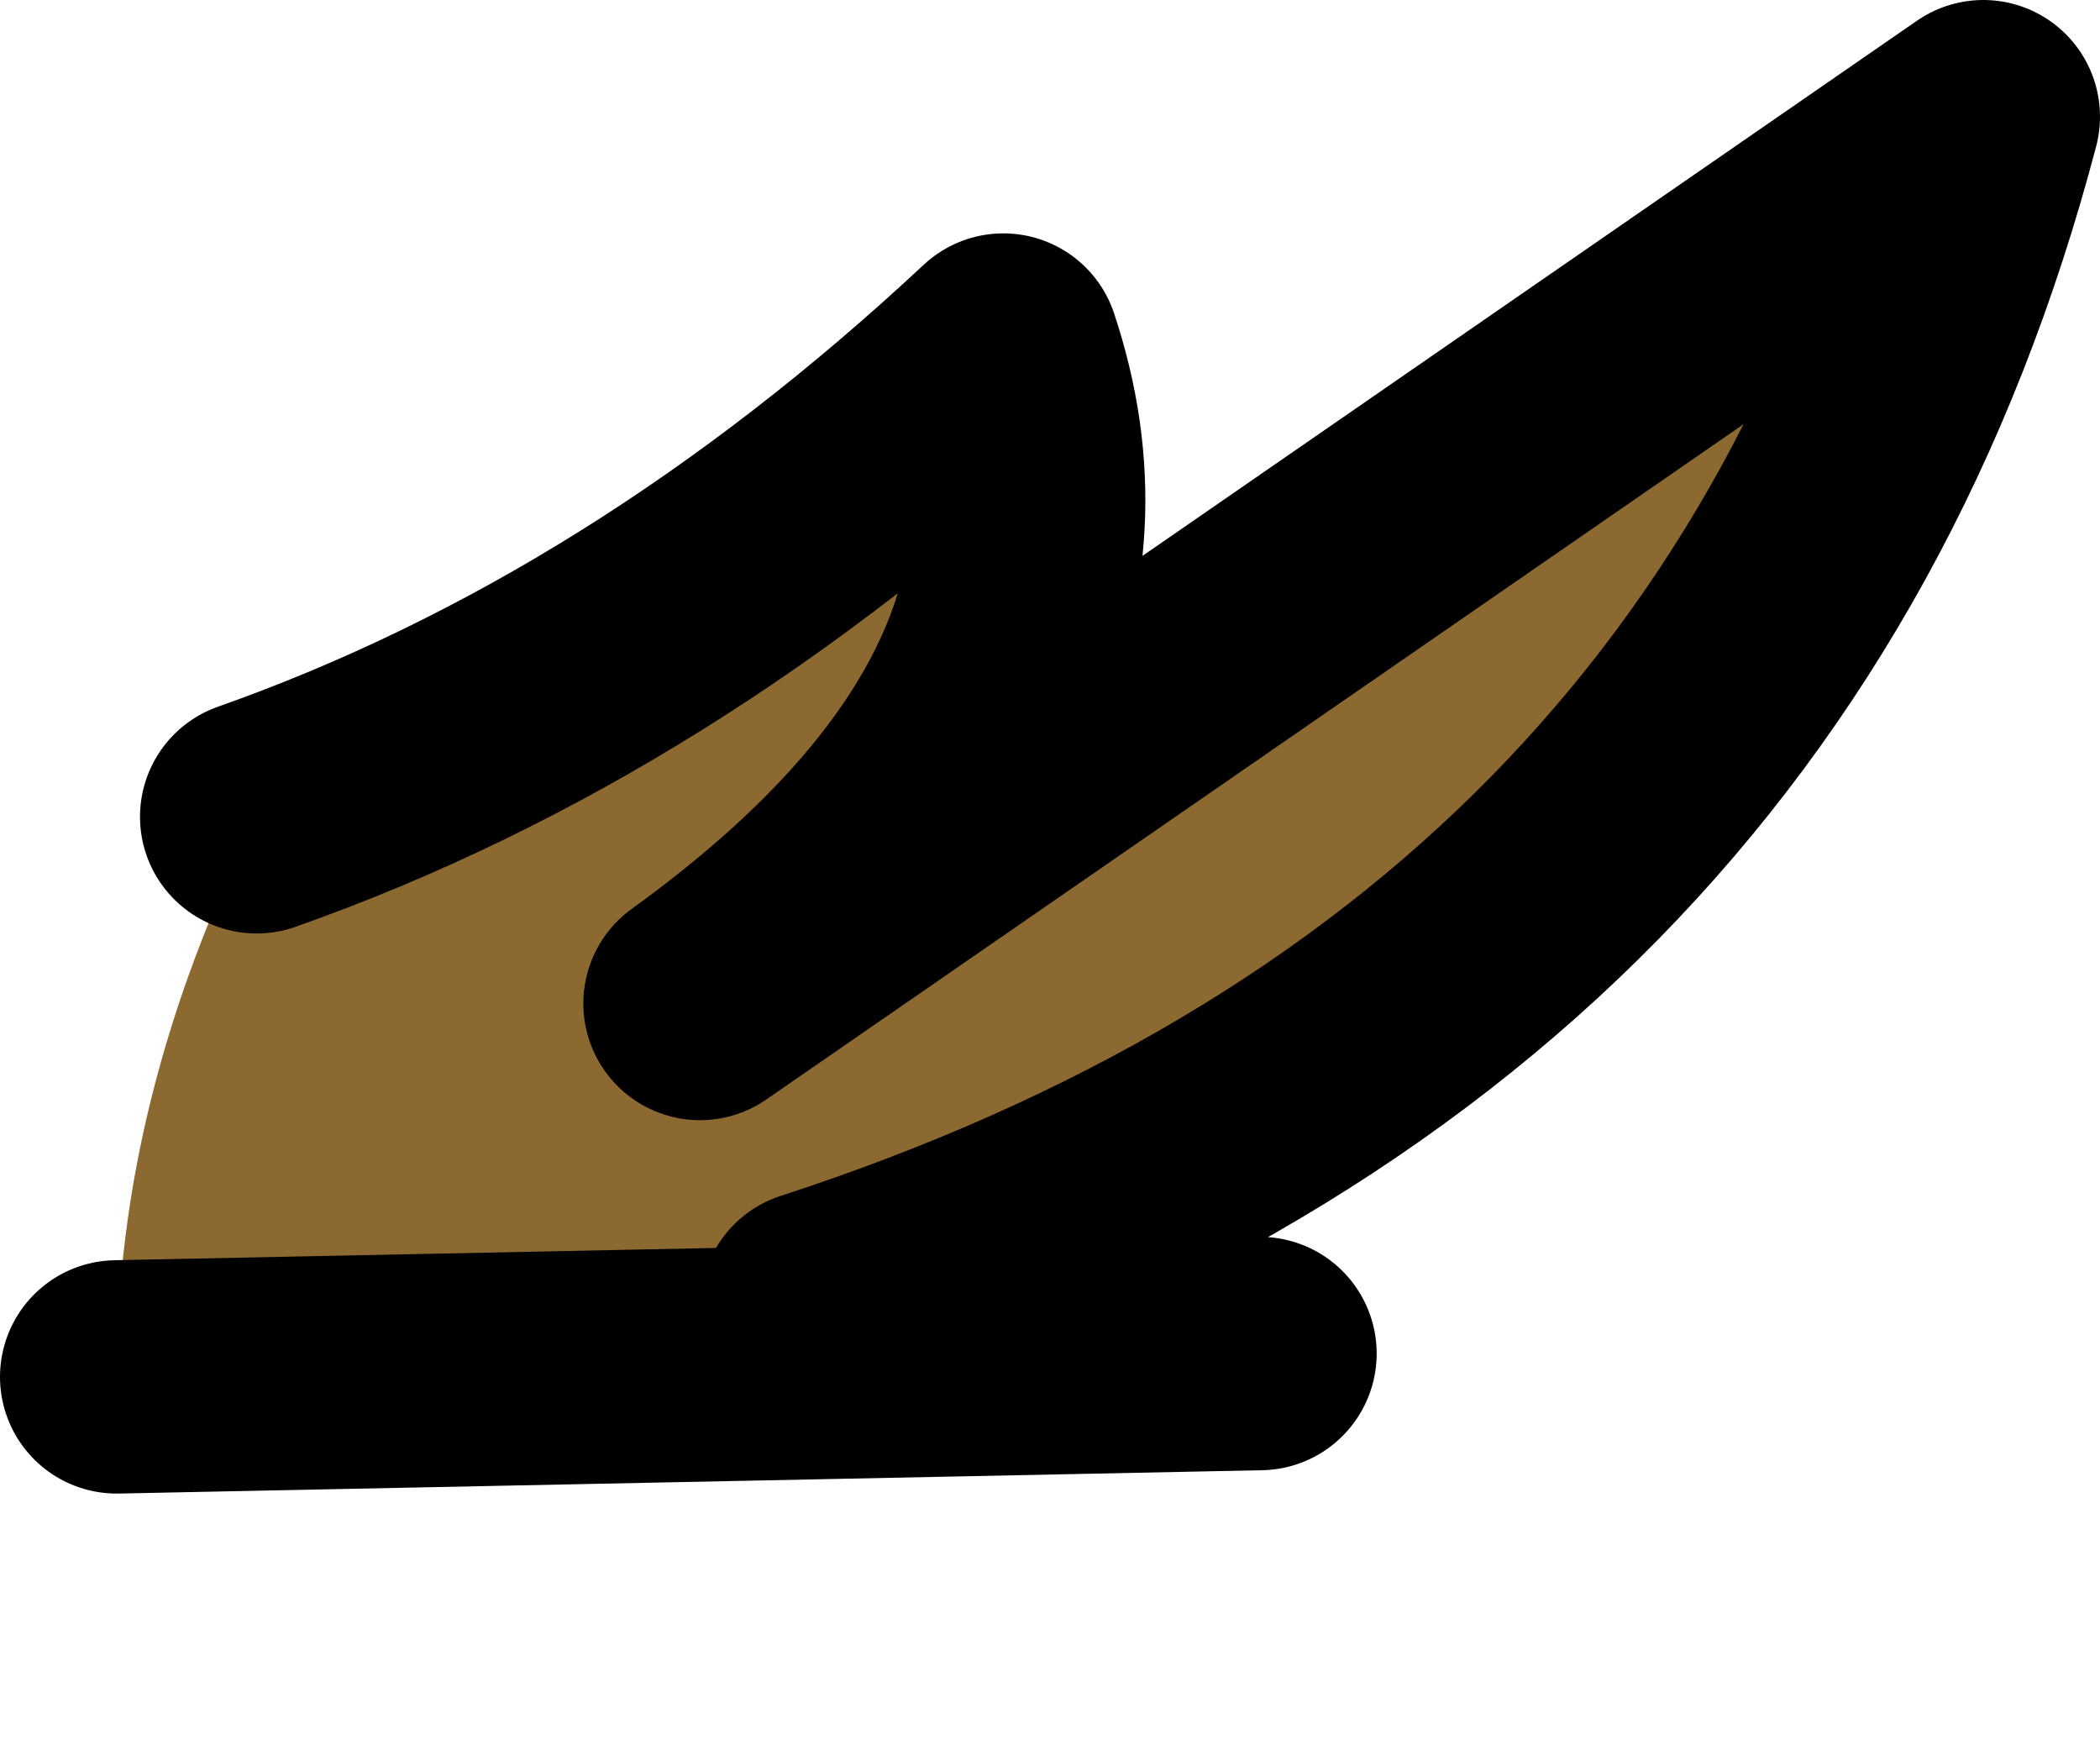 <?xml version="1.0" encoding="UTF-8" standalone="no"?>
<svg xmlns:xlink="http://www.w3.org/1999/xlink" height="3.75px" width="4.5px" xmlns="http://www.w3.org/2000/svg">
  <g transform="matrix(1.0, 0.0, 0.0, 1.0, -2.3, -1.3)">
    <path d="M2.55 4.25 Q2.55 3.65 2.85 3.05 3.7 2.75 4.45 2.05 4.7 2.8 3.8 3.45 L6.55 1.55 Q6.05 3.45 4.05 4.1 L5.0 4.2 2.55 4.25" fill="#8c6931" fill-rule="evenodd" stroke="none"/>
    <path d="M2.85 3.05 Q3.7 2.75 4.45 2.05 4.7 2.8 3.8 3.45 L6.55 1.55 Q6.05 3.45 4.05 4.1 L5.0 4.2 2.55 4.25" fill="none" stroke="#000000" stroke-linecap="round" stroke-linejoin="round" stroke-width="0.5"/>
  </g>
</svg>
